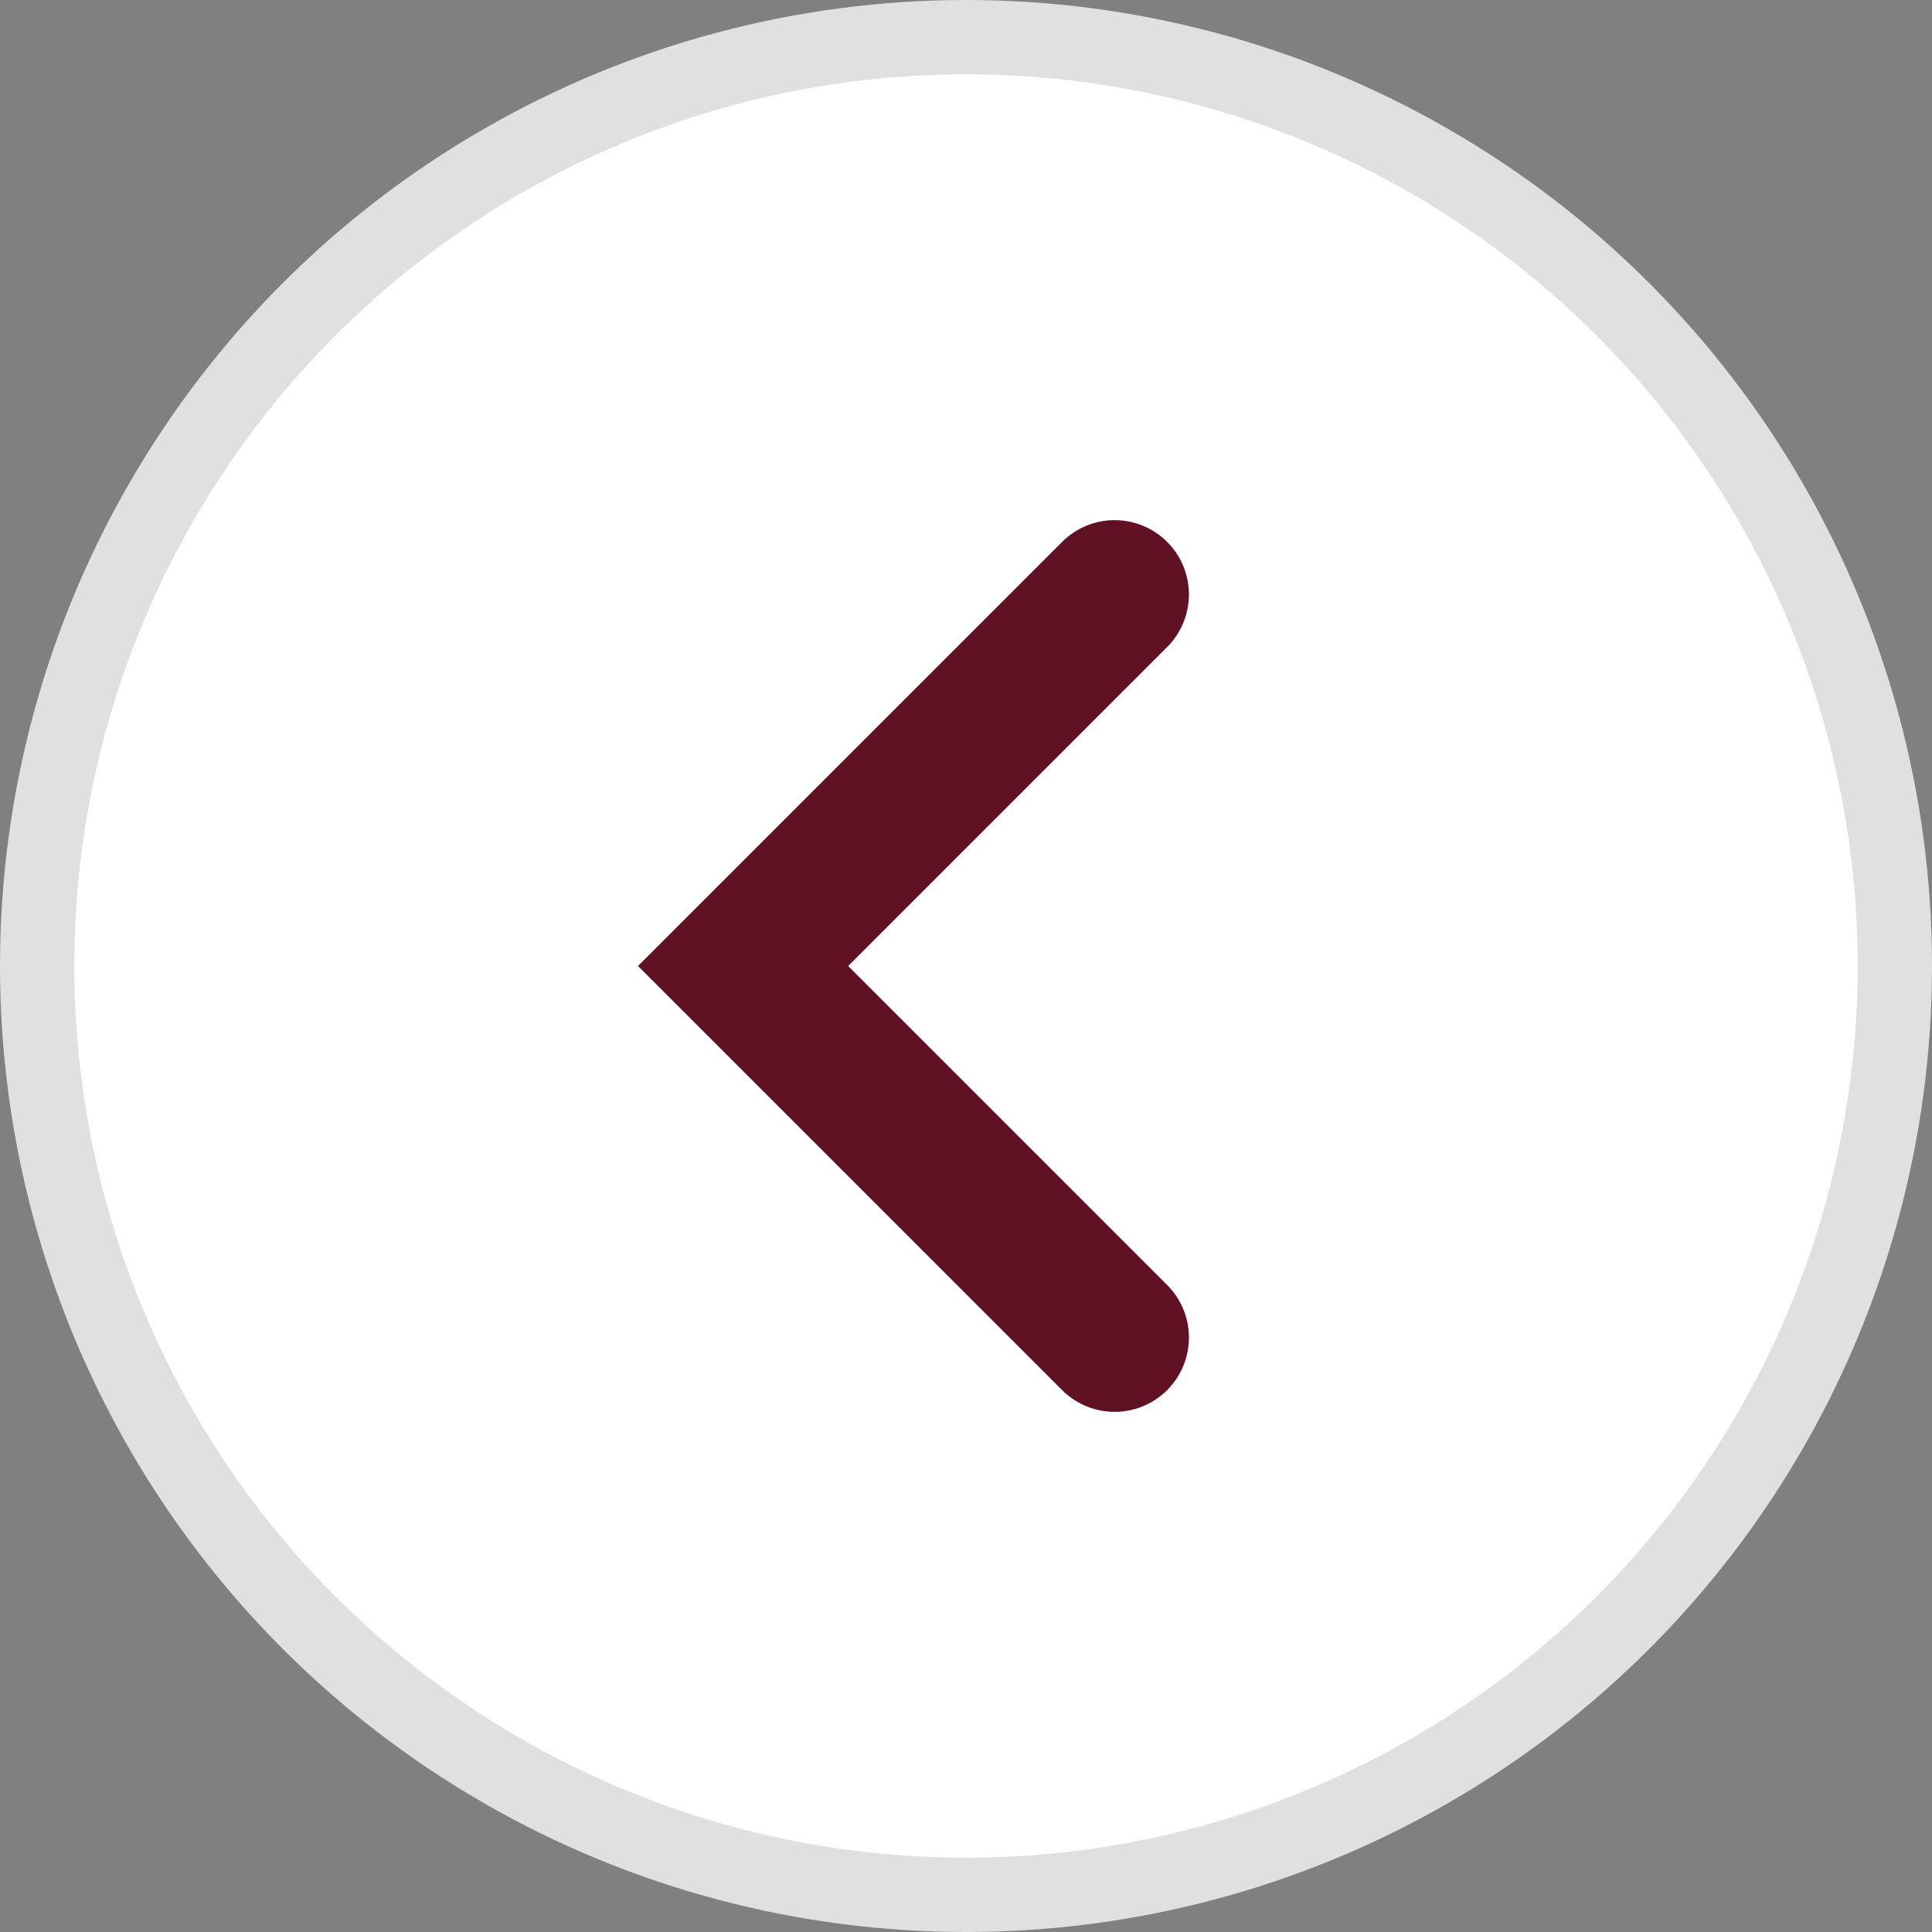 <svg width="26" height="26" viewBox="0 0 26 26" fill="none" xmlns="http://www.w3.org/2000/svg">
<rect x="0" y="0" width="26" height="26" fill="#808080" stroke="none"/>
<circle cx="13" cy="13" r="12.5" fill="white" stroke="#E0E0E0"/>
<path d="M15 8L10 13L15 18" stroke="#601123" stroke-width="2" stroke-linecap="round"/>
</svg>
